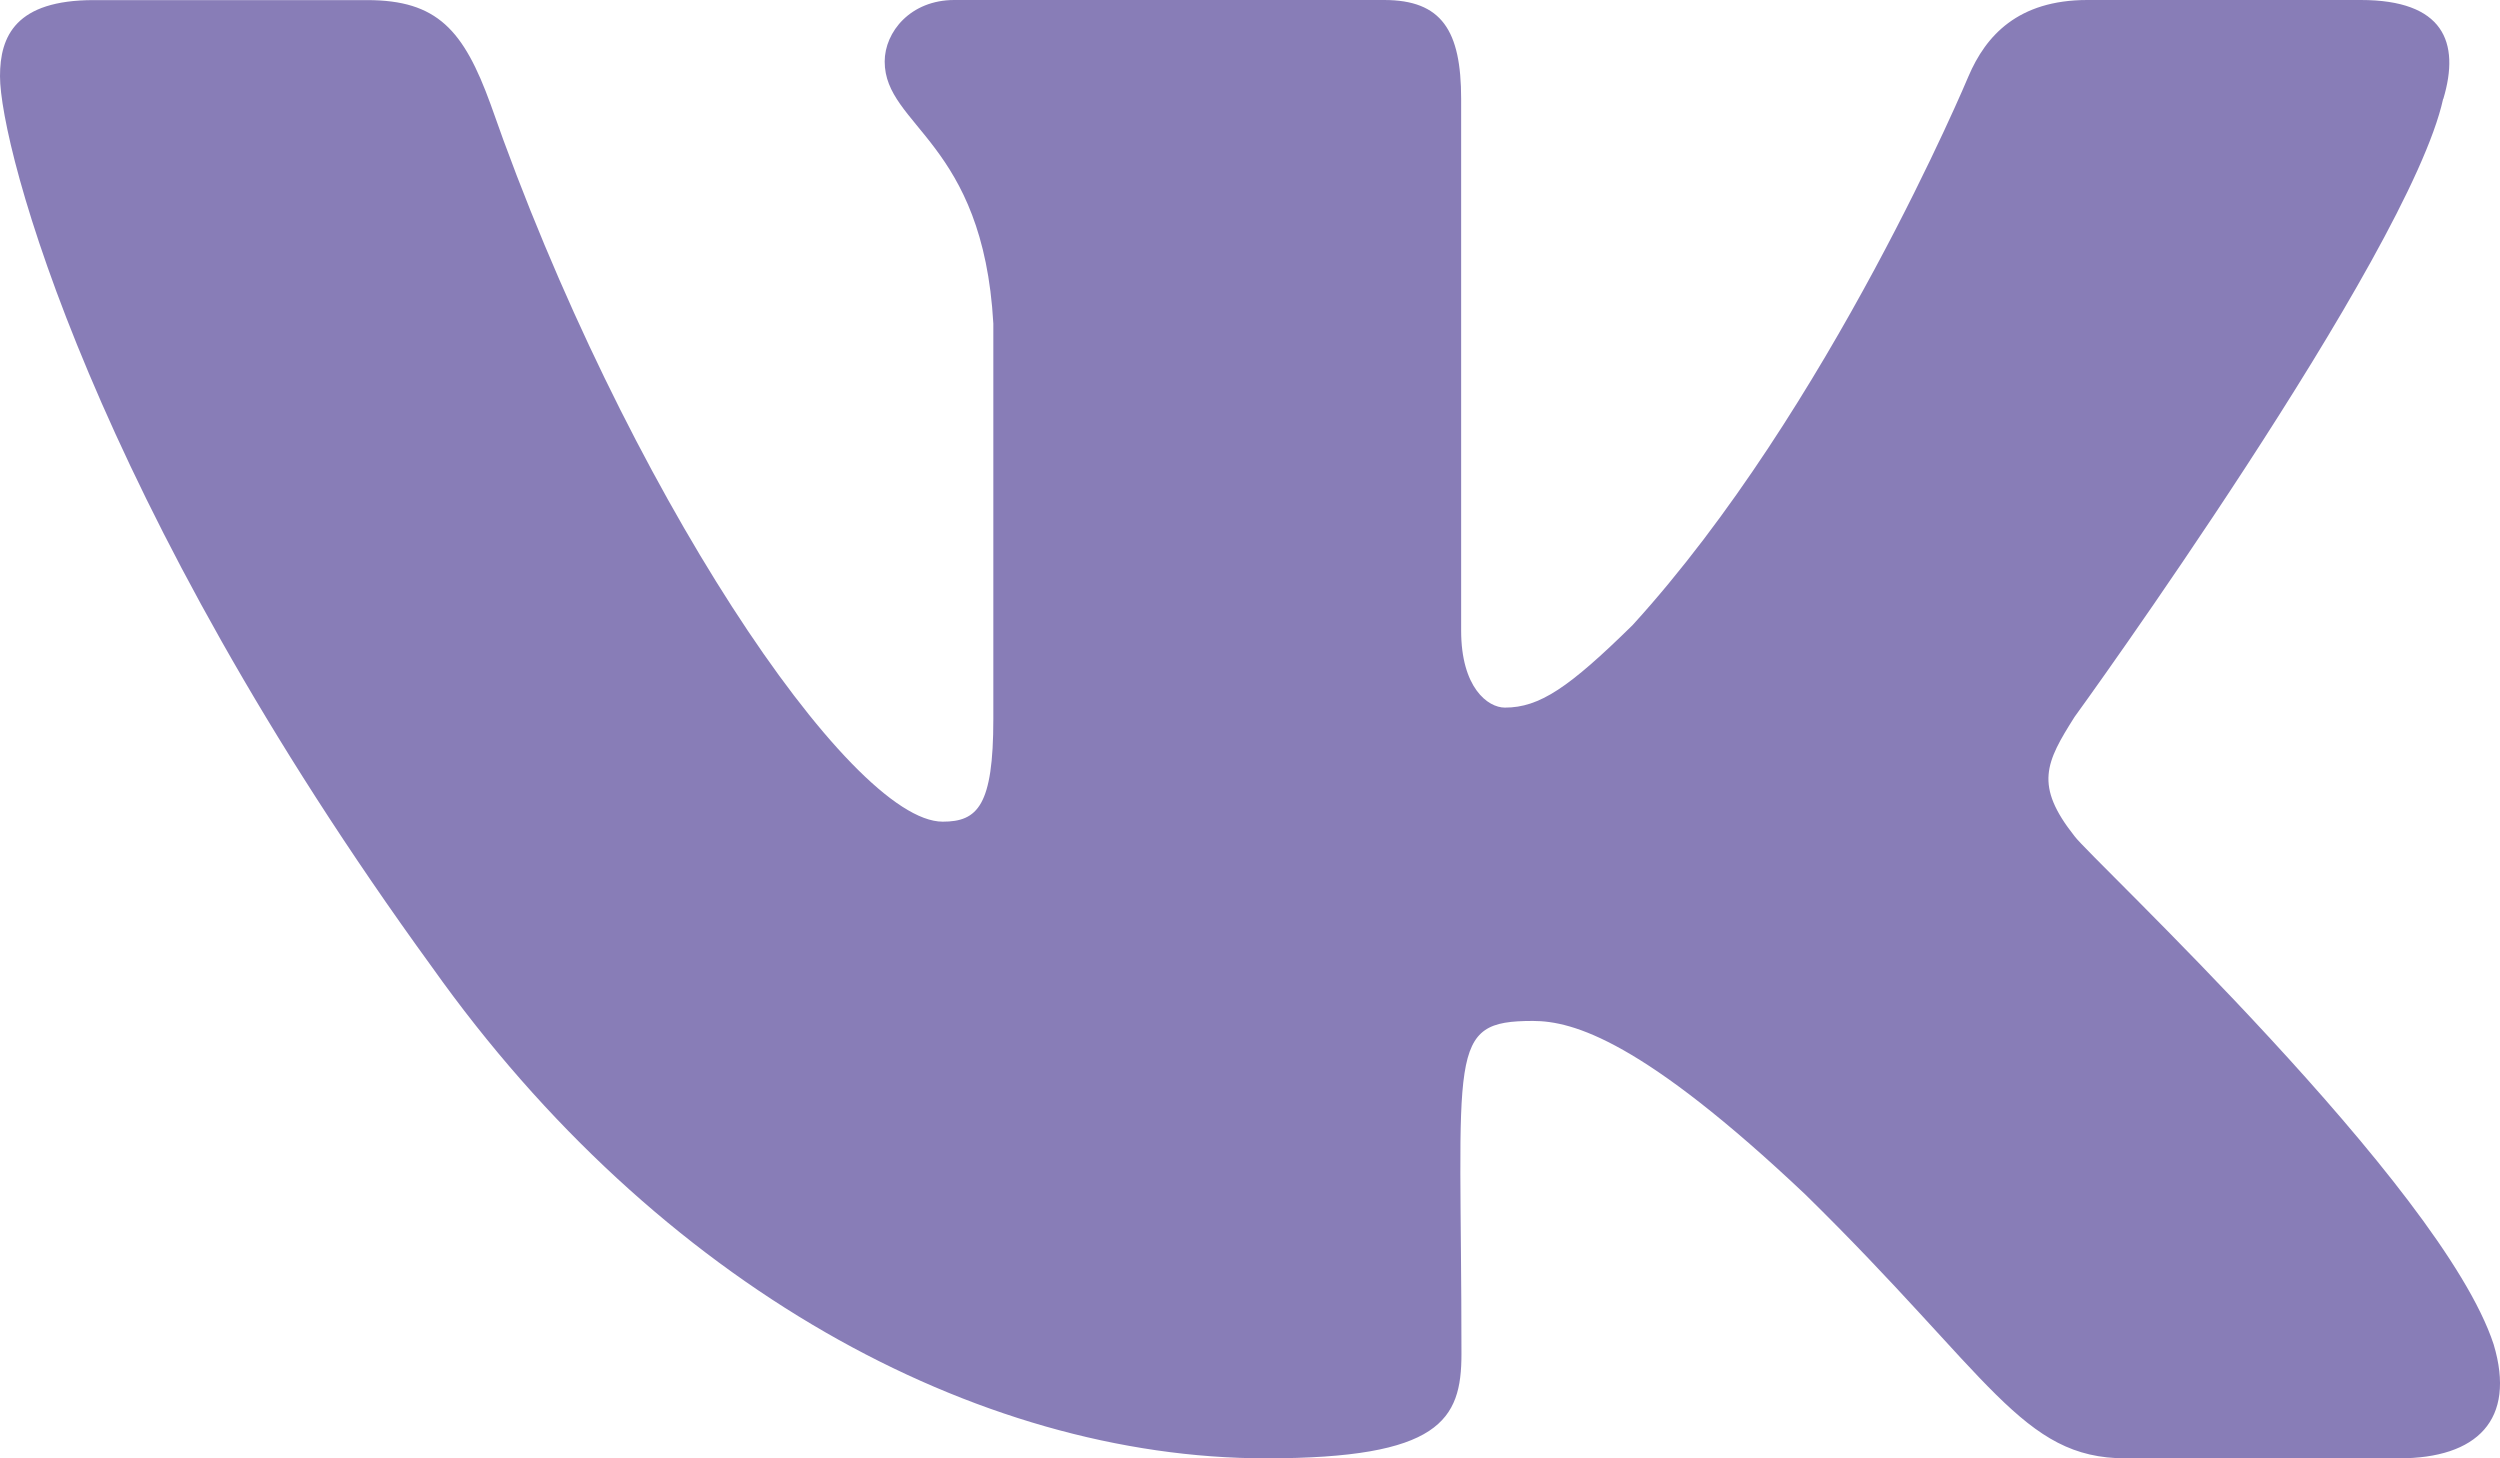 <svg width="24" height="14" viewBox="0 0 24 14" fill="none" xmlns="http://www.w3.org/2000/svg">
<path d="M19.916 8.028C19.528 7.538 19.639 7.32 19.916 6.882C19.921 6.877 23.124 2.451 23.454 0.95L23.456 0.949C23.62 0.402 23.456 0 22.663 0H20.039C19.371 0 19.063 0.345 18.898 0.731C18.898 0.731 17.562 3.929 15.672 6.002C15.062 6.601 14.78 6.793 14.447 6.793C14.283 6.793 14.027 6.601 14.027 6.054V0.949C14.027 0.293 13.841 0 13.287 0H9.161C8.742 0 8.493 0.306 8.493 0.591C8.493 1.213 9.438 1.356 9.536 3.106V6.903C9.536 7.735 9.385 7.888 9.05 7.888C8.158 7.888 5.993 4.677 4.71 1.002C4.451 0.289 4.198 0.001 3.525 0.001H0.9C0.151 0.001 0 0.346 0 0.732C0 1.414 0.892 4.805 4.148 9.285C6.318 12.343 9.374 14 12.154 14C13.825 14 14.03 13.633 14.03 12.999C14.03 10.077 13.879 9.801 14.716 9.801C15.104 9.801 15.772 9.993 17.332 11.468C19.115 13.217 19.408 14 20.406 14H23.03C23.778 14 24.157 13.633 23.939 12.906C23.44 11.379 20.068 8.238 19.916 8.028Z" fill="#887DB7"/>
</svg>
